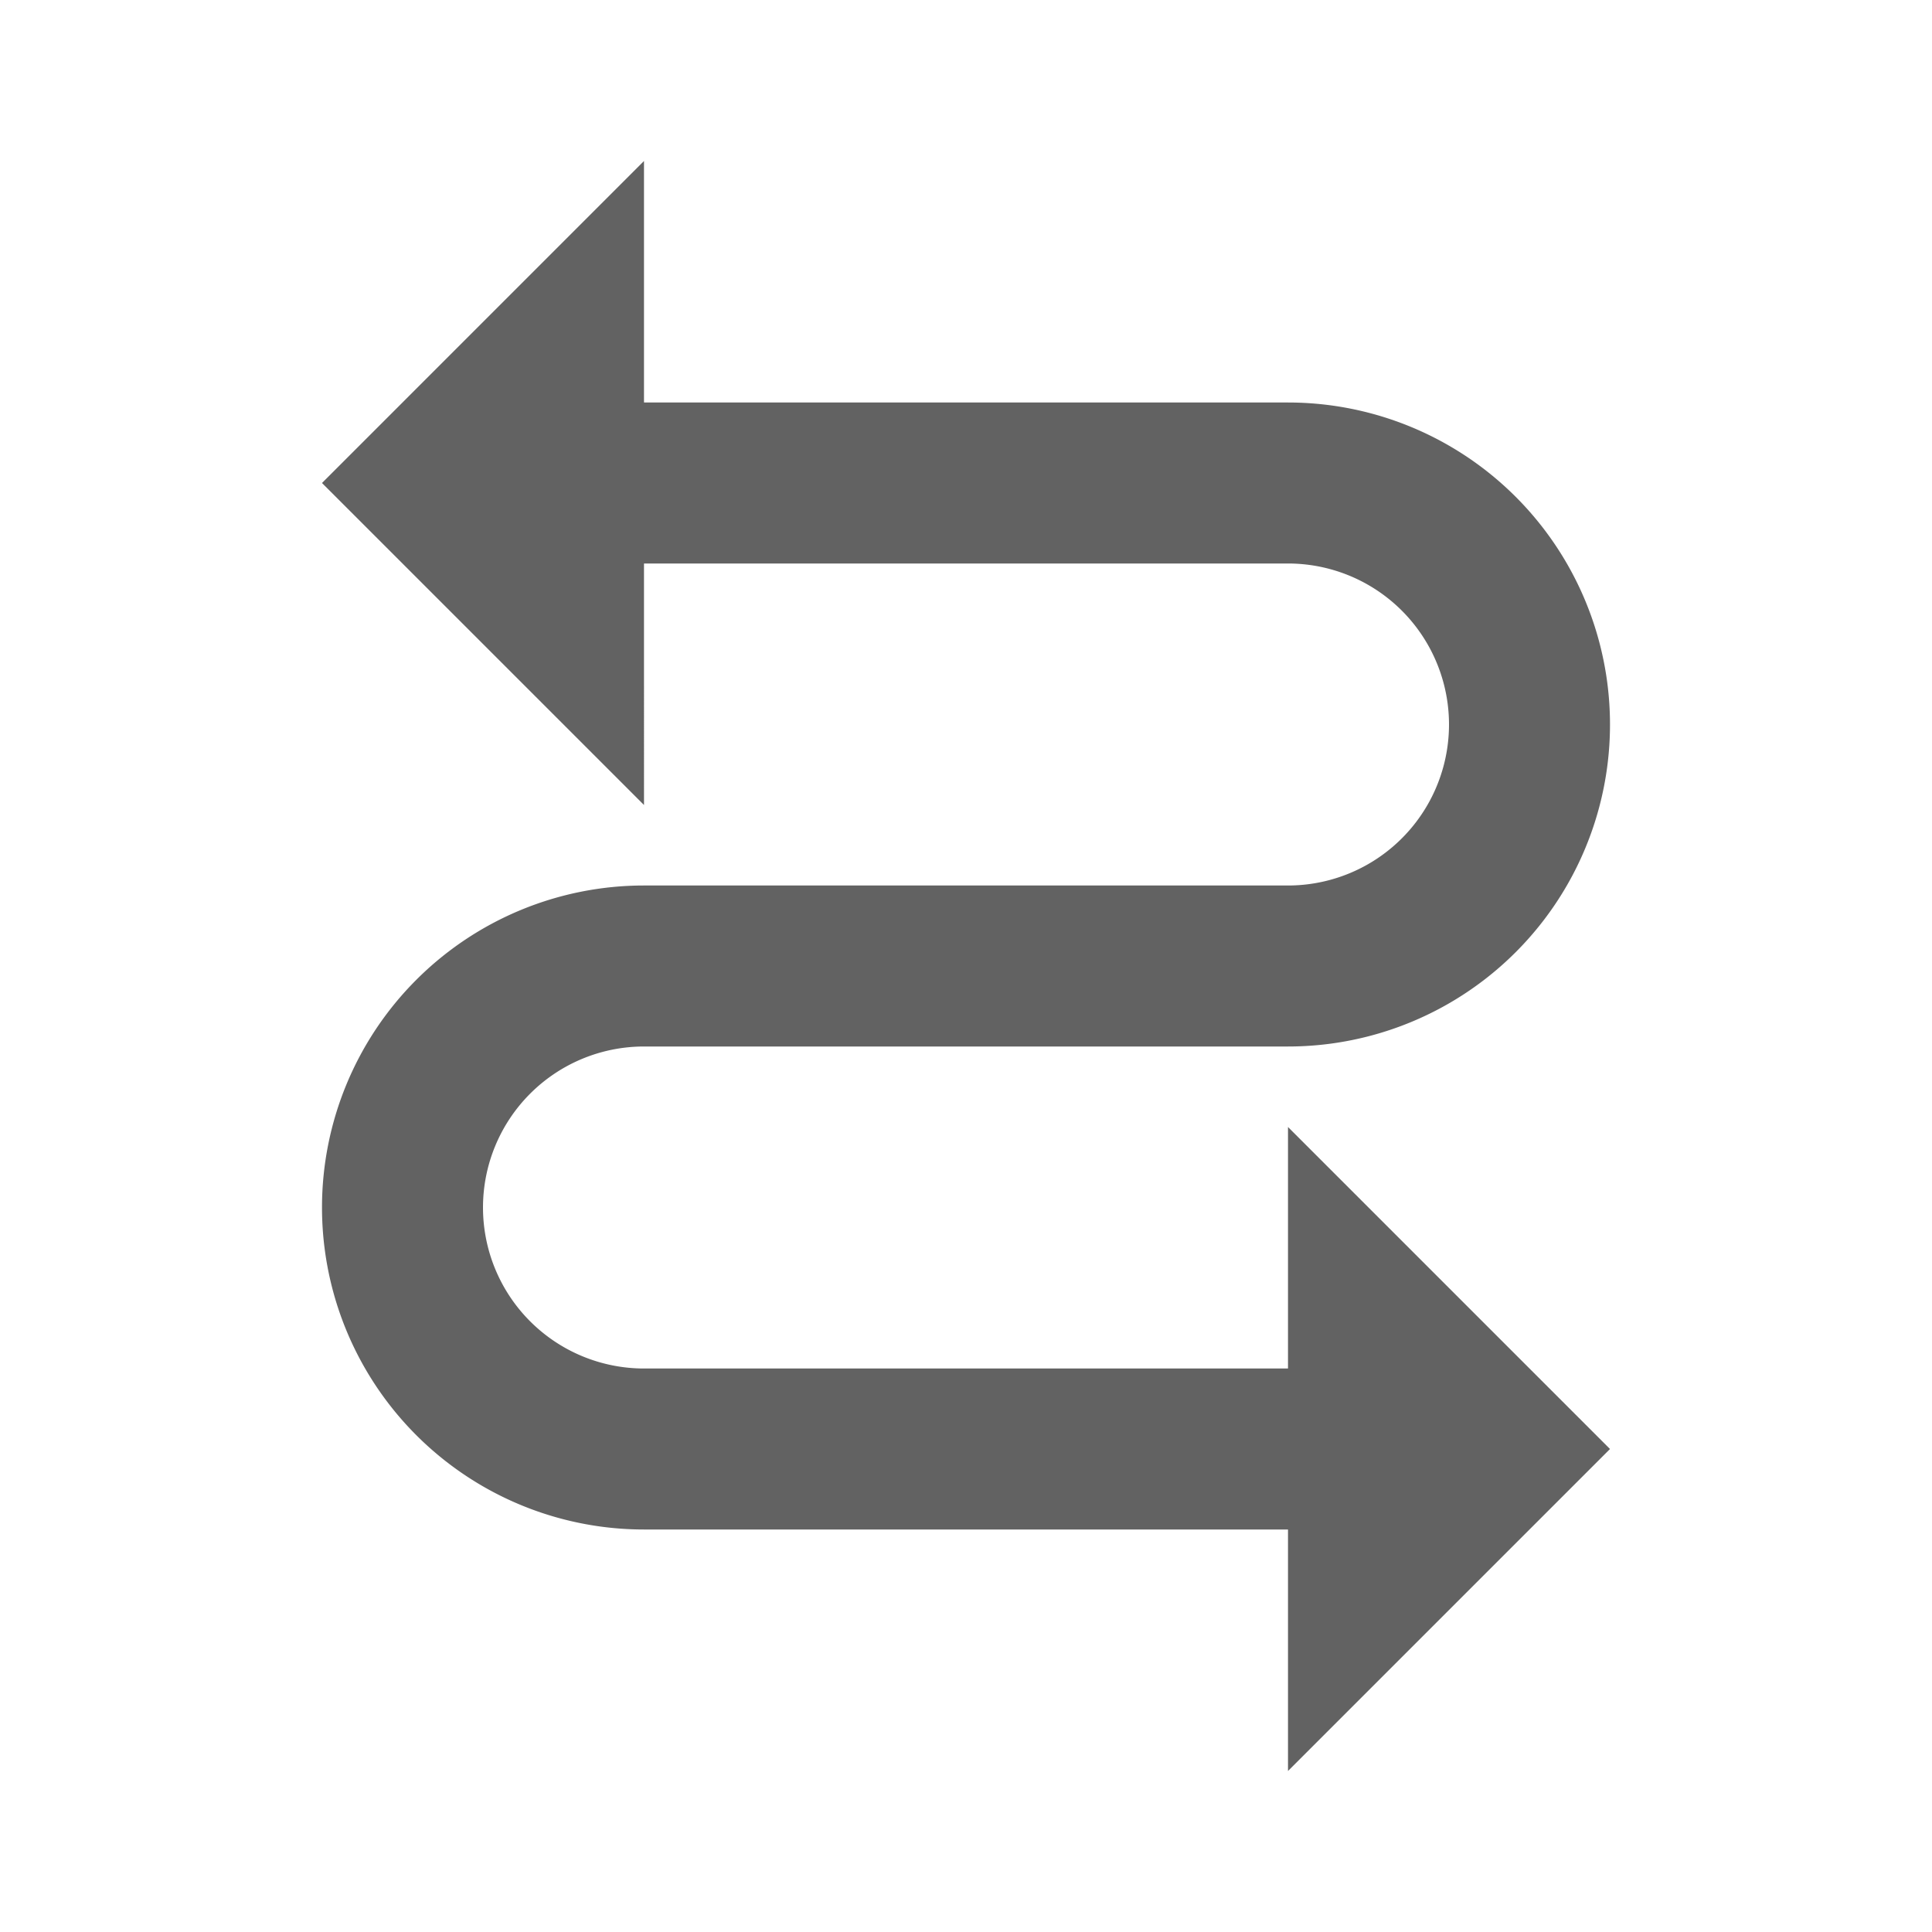 <svg xmlns="http://www.w3.org/2000/svg" xmlns:xlink="http://www.w3.org/1999/xlink" width="24" height="24" preserveAspectRatio="xMidYMid meet" viewBox="0 0 24 24" style="-ms-transform: rotate(360deg); -webkit-transform: rotate(360deg); transform: rotate(360deg);"><path d="M4 6l4 4V7h8a2 2 0 0 1 2 2a2 2 0 0 1-2 2H8a4 4 0 0 0-4 4a4 4 0 0 0 4 4h8v3l4-4l-4-4v3H8a2 2 0 0 1-2-2a2 2 0 0 1 2-2h8a4 4 0 0 0 4-4a4 4 0 0 0-4-4H8V2L4 6z" fill="#626262"/><rect x="0" y="0" width="24" height="24" fill="rgba(0, 0, 0, 0)" /></svg>